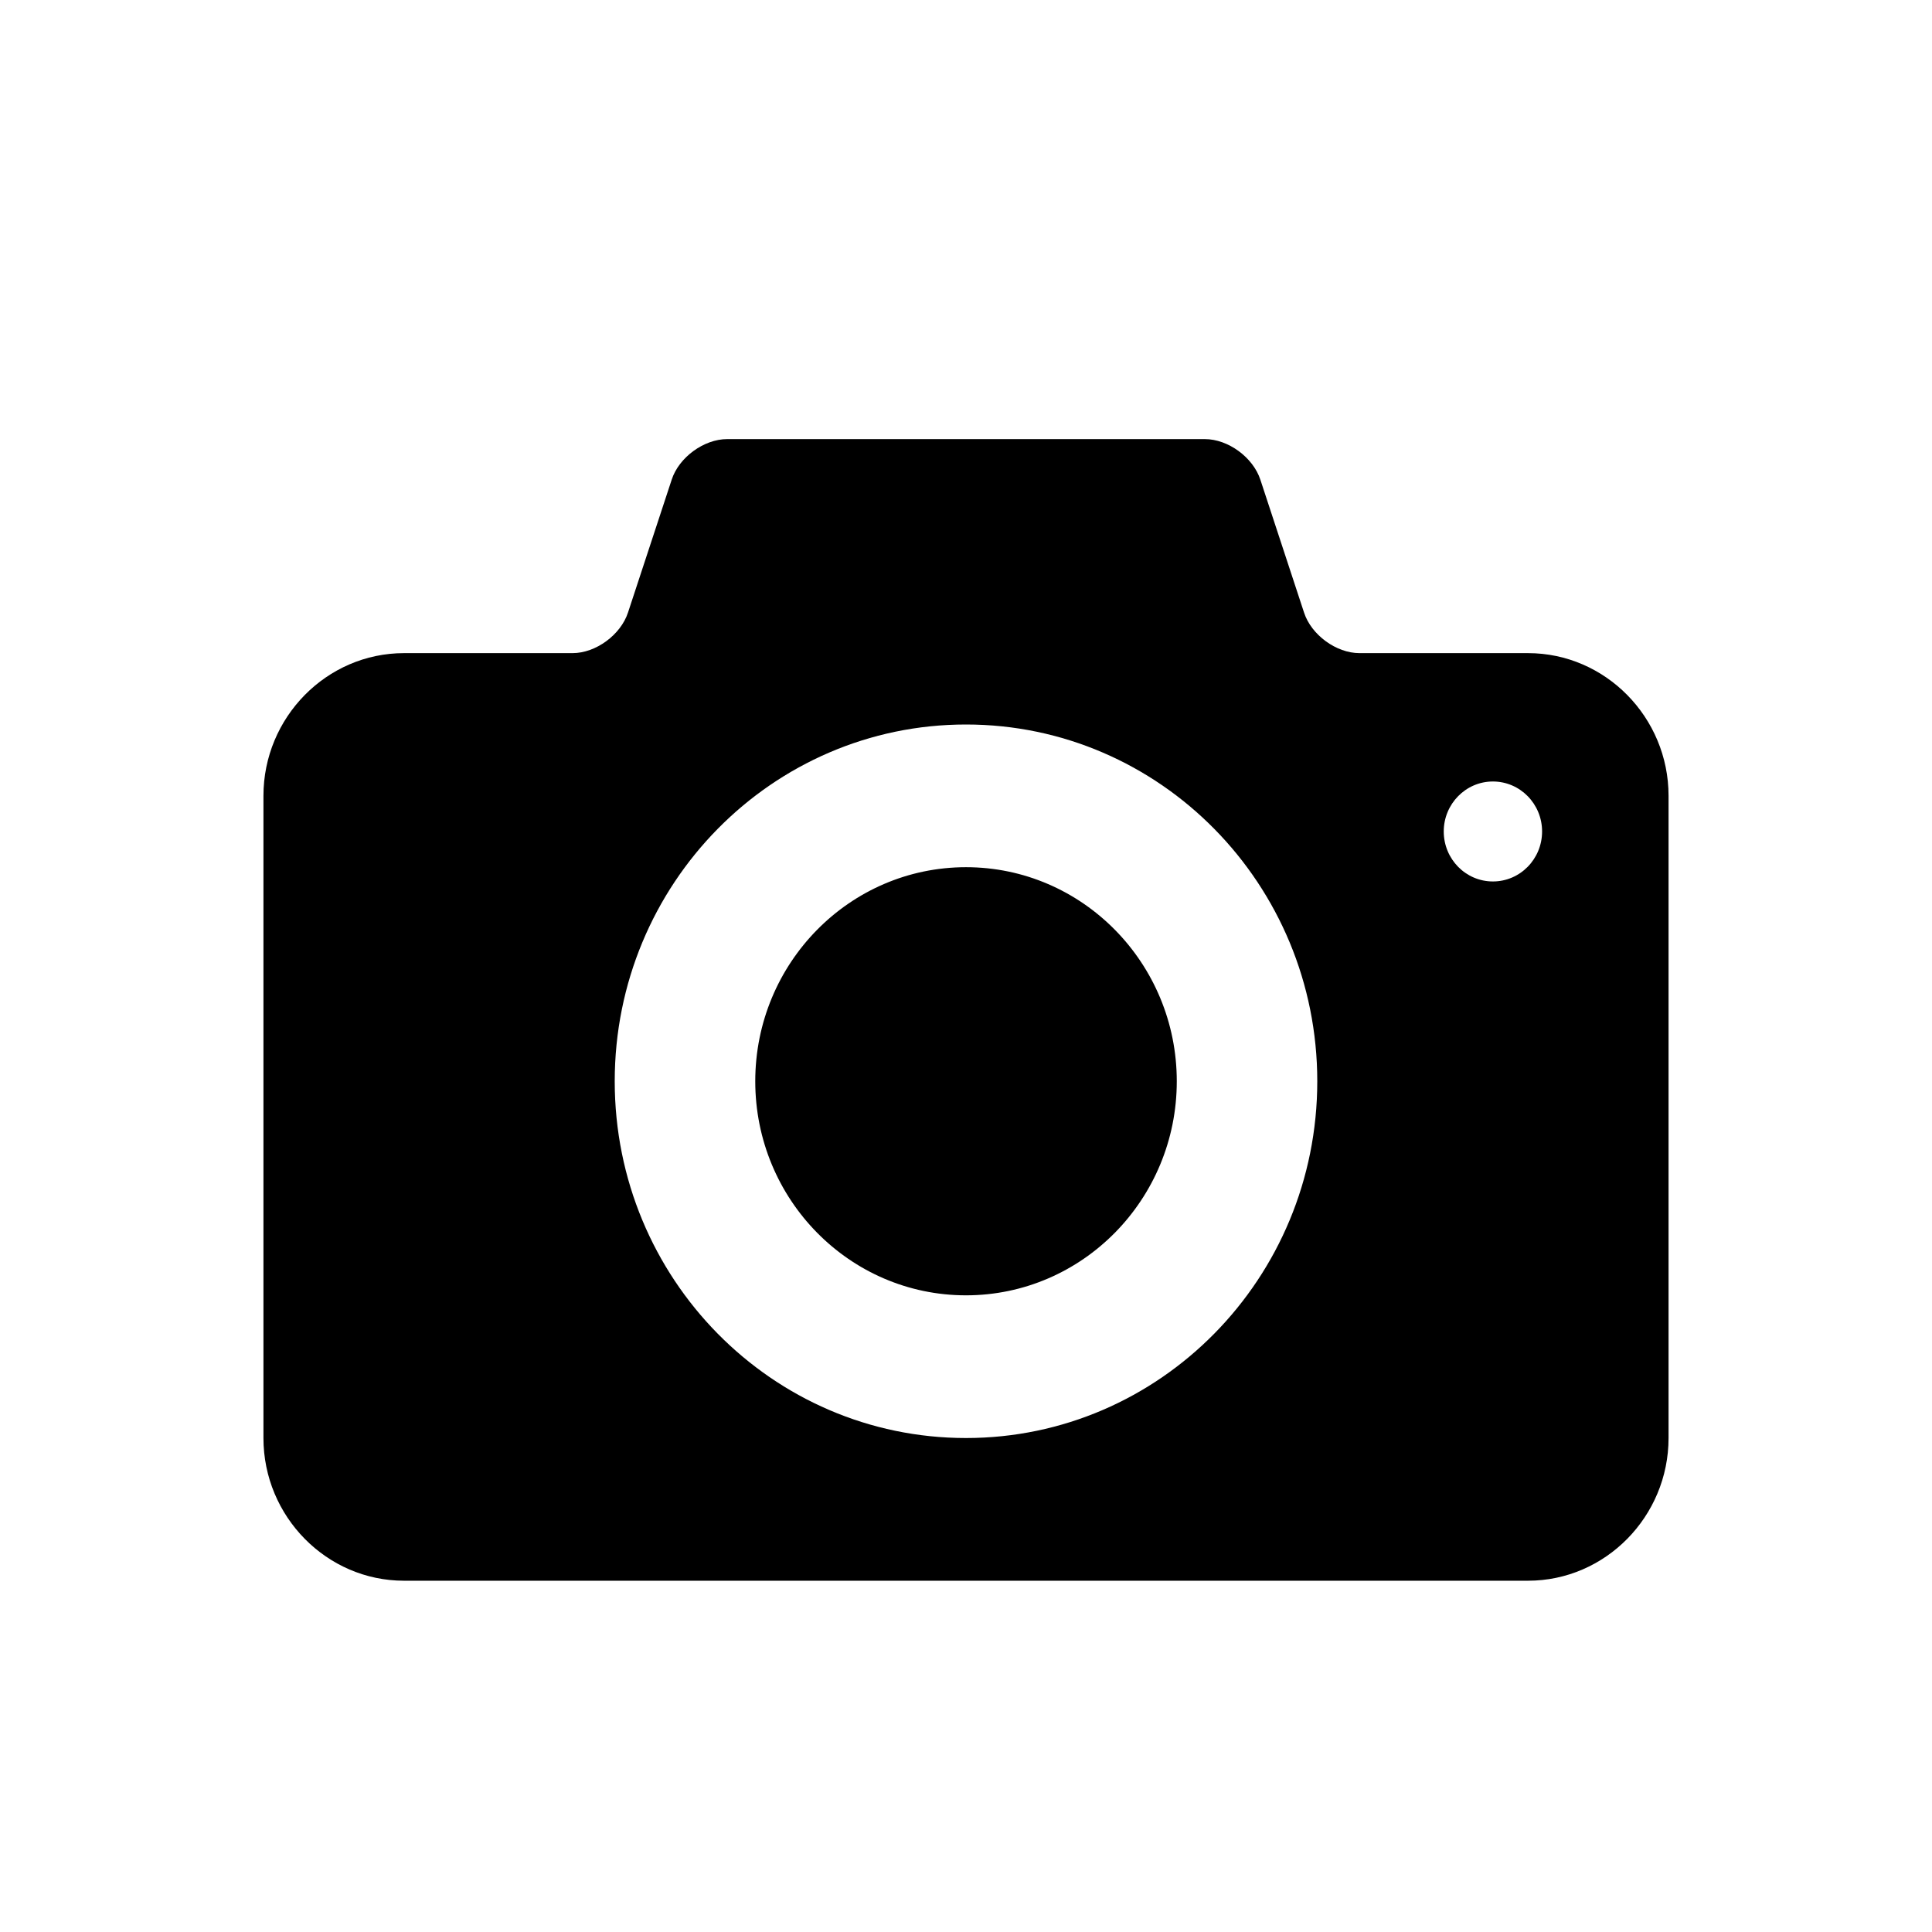 <svg viewBox="0 0 50 50" xmlns="http://www.w3.org/2000/svg">
<path d="M25 22.443C21.988 22.443 19.546 24.925 19.546 27.983C19.546 31.041 21.988 33.523 25 33.523C28.011 33.523 30.455 31.041 30.455 27.983C30.455 24.925 28.011 22.443 25 22.443ZM39.546 16.903H35.182C34.582 16.903 33.935 16.431 33.748 15.851L32.618 12.414C32.428 11.836 31.784 11.364 31.182 11.364H18.818C18.218 11.364 17.571 11.836 17.384 12.412L16.253 15.851C16.064 16.431 15.418 16.903 14.818 16.903H10.455C8.455 16.903 6.818 18.565 6.818 20.596V37.216C6.818 39.247 8.455 40.909 10.455 40.909H39.546C41.546 40.909 43.182 39.247 43.182 37.216V20.596C43.182 18.565 41.546 16.903 39.546 16.903ZM25 37.216C19.978 37.216 15.909 33.083 15.909 27.983C15.909 22.883 19.978 18.75 25 18.75C30.02 18.75 34.091 22.883 34.091 27.983C34.091 33.083 30.02 37.216 25 37.216ZM38.636 22.812C37.933 22.812 37.364 22.233 37.364 21.518C37.364 20.807 37.933 20.225 38.636 20.225C39.34 20.225 39.909 20.805 39.909 21.518C39.909 22.233 39.34 22.812 38.636 22.812Z"/>
</svg>
